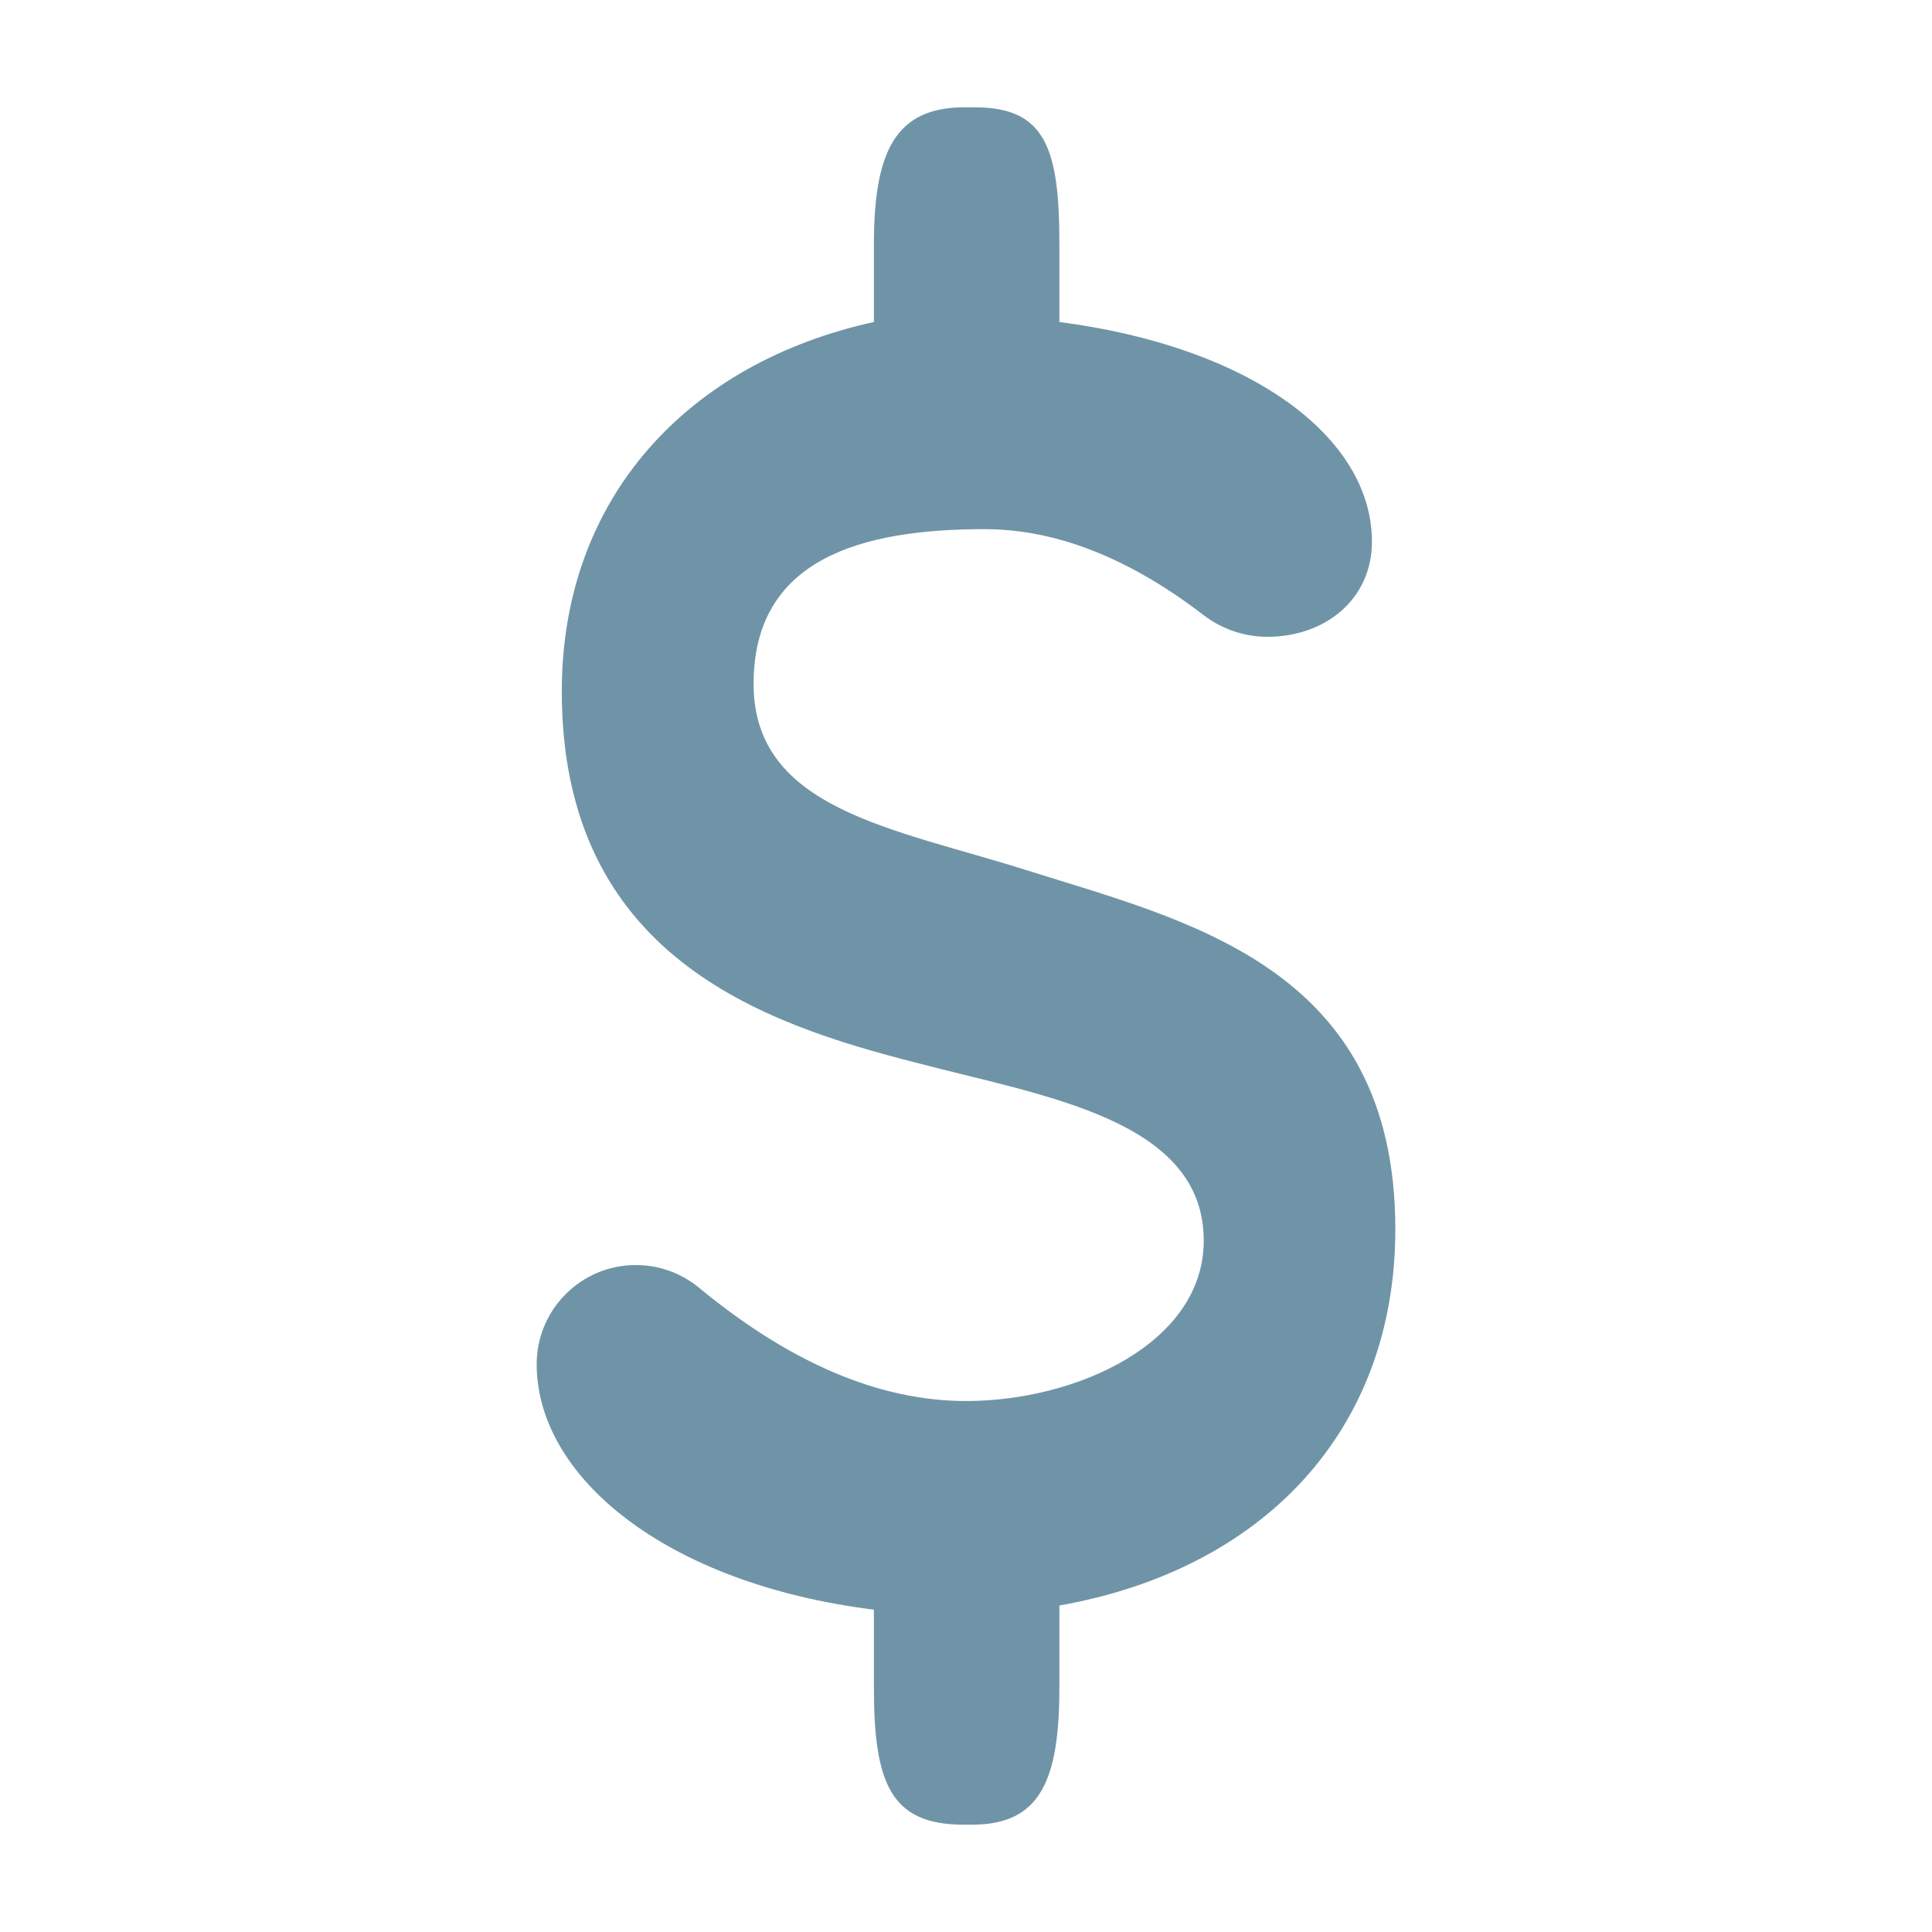 <?xml version="1.0" encoding="UTF-8" standalone="no"?>
<svg width="18px" height="18px" viewBox="0 0 18 18" version="1.1" xmlns="http://www.w3.org/2000/svg" xmlns:xlink="http://www.w3.org/1999/xlink">
    <!-- Generator: Sketch 48.2 (47327) - http://www.bohemiancoding.com/sketch -->
    <title>icn / site-select / dollar / grey</title>
    <desc>Created with Sketch.</desc>
    <defs>
        <path d="M12.782,5.046 C12.782,5.584 12.346,5.933 11.808,5.933 C11.594,5.933 11.385,5.862 11.215,5.732 C10.441,5.138 9.76,4.93 9.171,4.93 C8.031,4.93 7.021,5.202 7.021,6.372 C7.021,7.543 8.329,7.717 9.563,8.107 C11.058,8.58 13,9.005 13,11.452 C13,13.344 11.753,14.626 9.87,14.958 L9.87,15.723 C9.87,16.581 9.695,17 9.059,17 L8.975,17 C8.297,17 8.142,16.61 8.142,15.723 L8.142,14.997 C6.192,14.753 5,13.753 5,12.71 C5,12.2 5.414,11.786 5.924,11.786 C6.139,11.786 6.347,11.861 6.512,11.997 C7.365,12.701 8.195,13.053 9,13.053 C10.034,13.053 11.215,12.51 11.215,11.559 C11.215,10.425 9.716,10.213 8.536,9.901 C7.122,9.54 5.234,8.917 5.234,6.441 C5.234,4.637 6.409,3.38 8.142,3 L8.142,2.277 C8.142,1.419 8.339,1 8.983,1 L9.084,1 C9.745,1 9.87,1.39 9.87,2.277 L9.87,3 C11.669,3.234 12.782,4.081 12.782,5.046 Z" id="path-1"></path>
    </defs>
    <g id="Symbols" stroke="none" stroke-width="1" fill="none" fill-rule="evenodd">
        <g id="icn-/-site-select-/-dollar-/-grey">
            <mask id="mask-2" fill="white">
                <use xlink:href="#path-1"></use>
            </mask>
            <use id="glyph" fill="#7094A7" fill-rule="nonzero" xlink:href="#path-1"></use>
        </g>
    </g>
</svg>